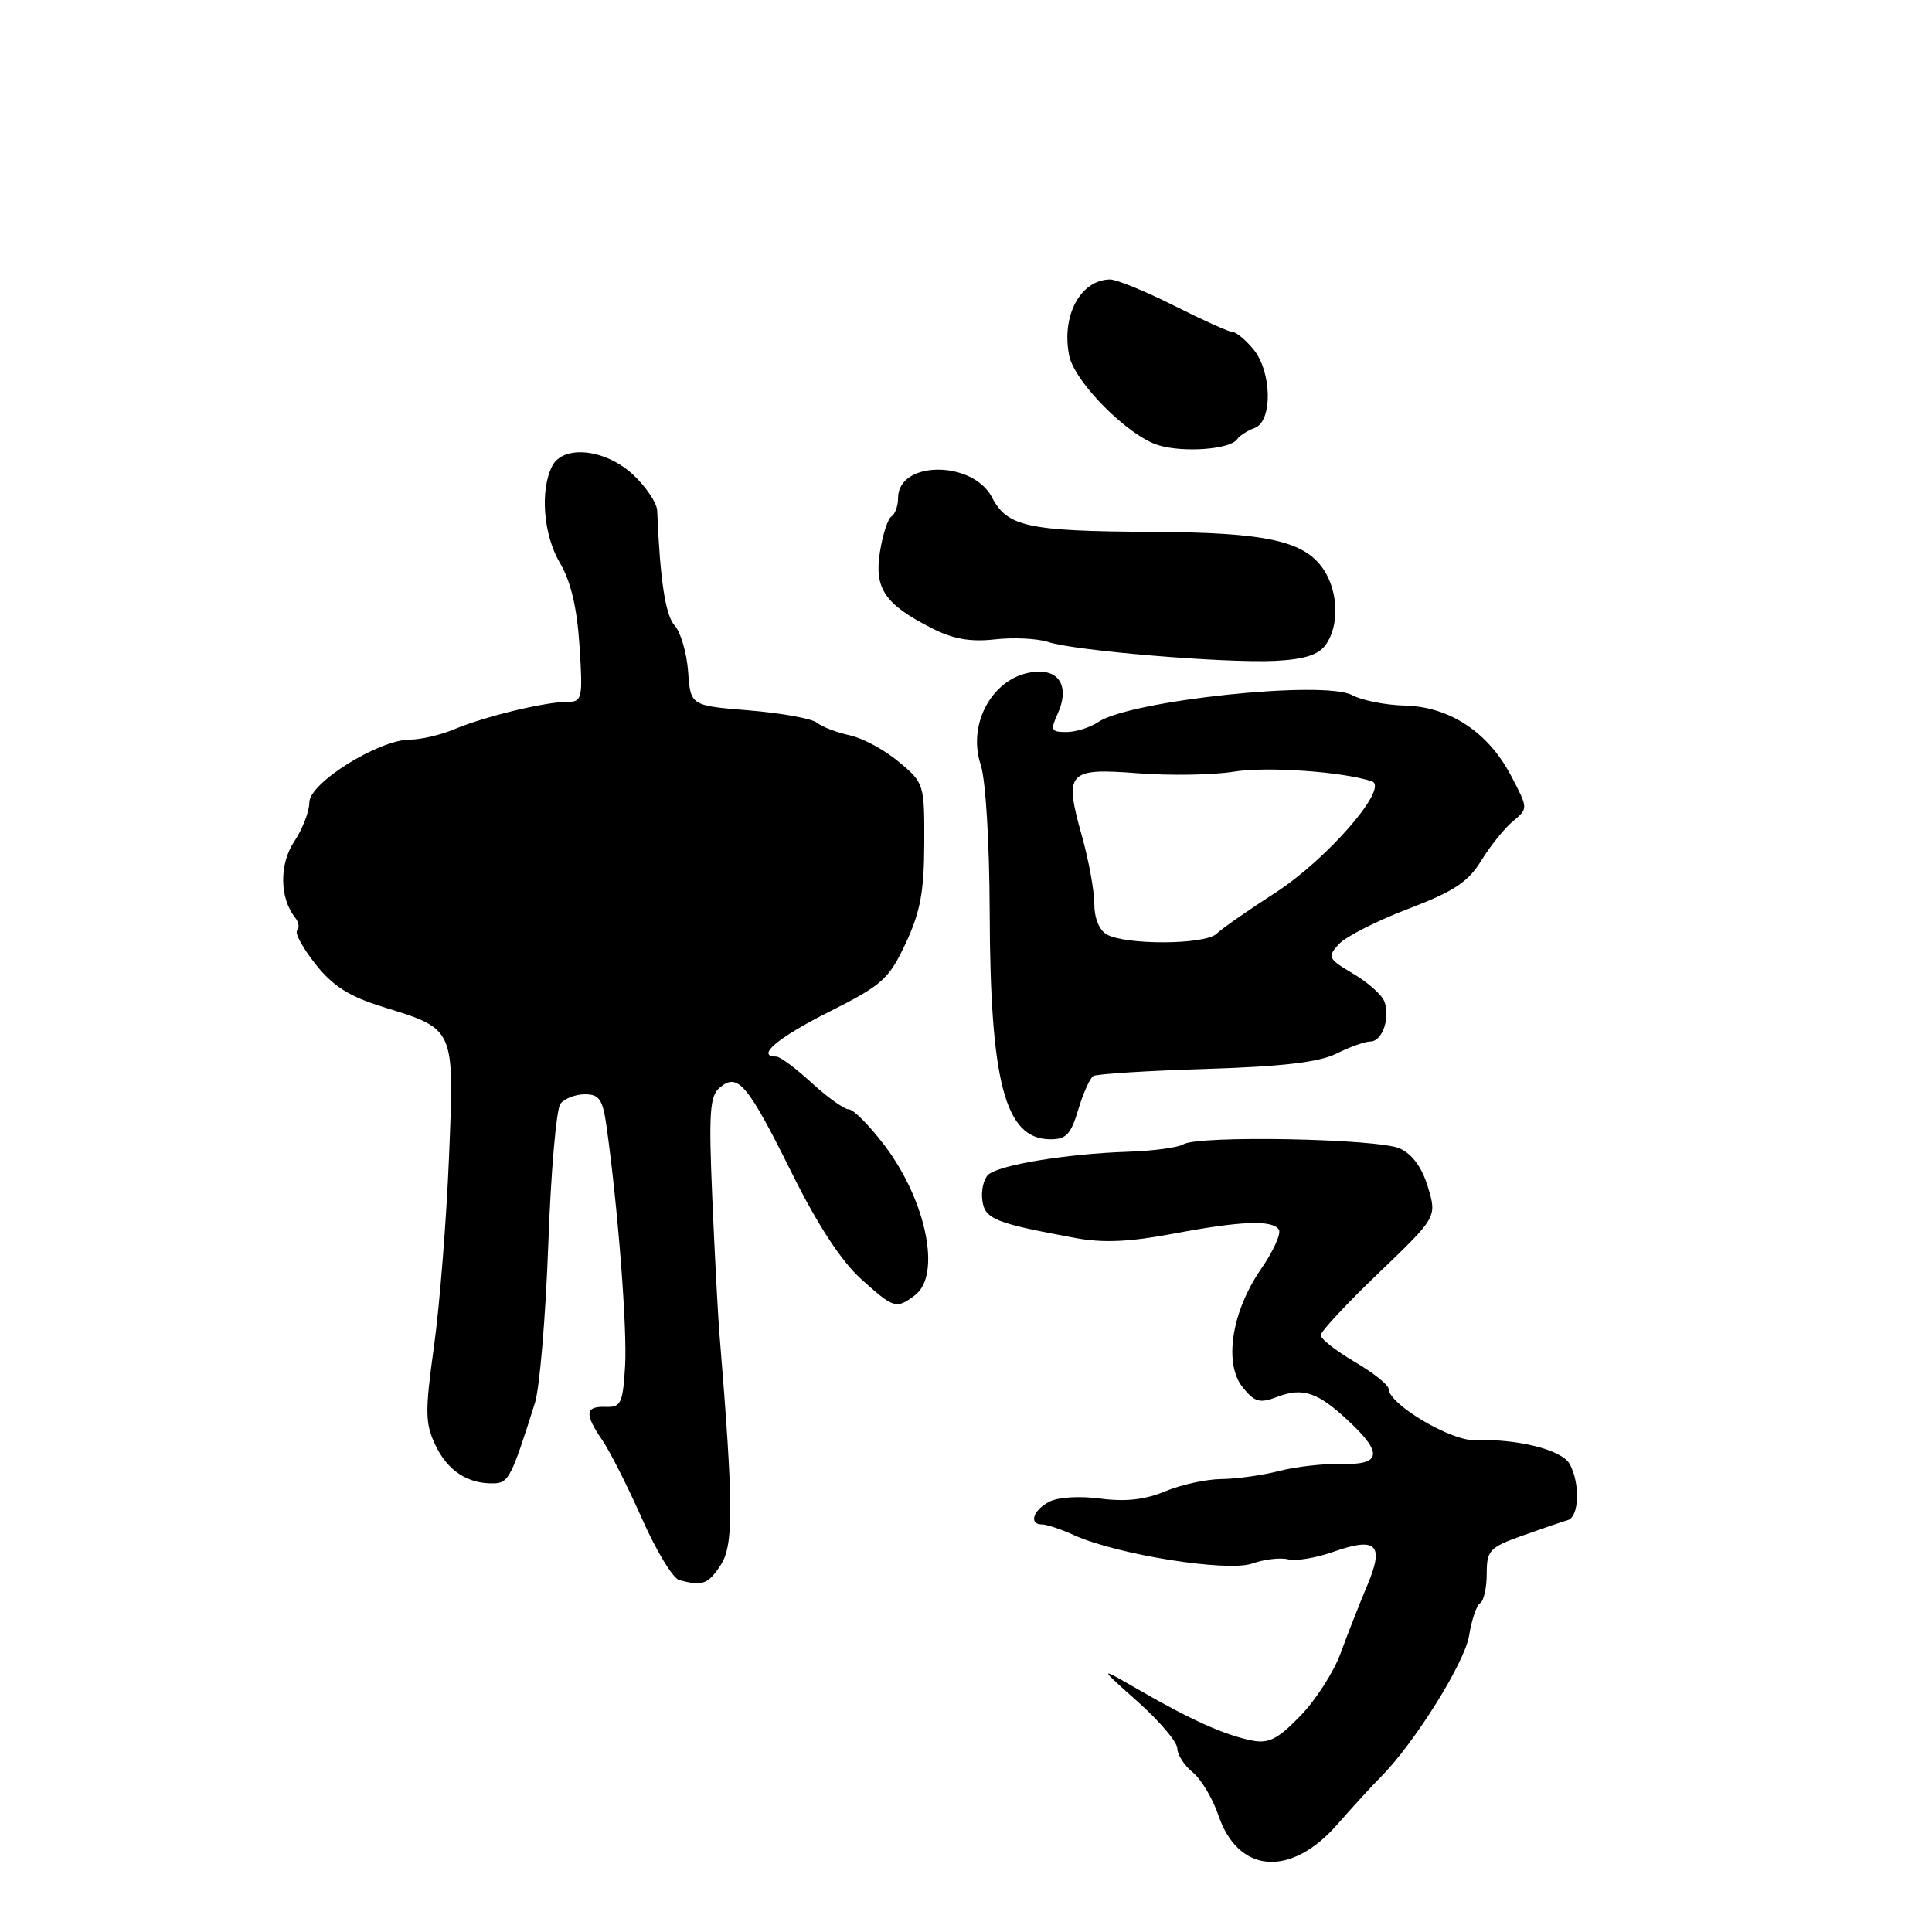 <?xml version="1.0" encoding="UTF-8" standalone="no"?>
<!DOCTYPE svg PUBLIC "-//W3C//DTD SVG 1.1//EN" "http://www.w3.org/Graphics/SVG/1.1/DTD/svg11.dtd" >
<svg xmlns="http://www.w3.org/2000/svg" xmlns:xlink="http://www.w3.org/1999/xlink" version="1.1" viewBox="0 0 256 256">
 <g >
 <path fill="currentColor"
d=" M 177.21 241.74 C 179.25 239.41 181.82 236.60 182.92 235.50 C 187.38 231.04 194.08 220.33 194.66 216.75 C 194.99 214.66 195.65 212.71 196.13 212.42 C 196.61 212.12 197.00 210.37 197.00 208.52 C 197.00 205.42 197.36 205.04 201.75 203.47 C 204.36 202.54 207.06 201.62 207.75 201.42 C 209.24 200.99 209.40 196.61 208.01 194.02 C 206.99 192.11 201.12 190.63 195.35 190.82 C 192.20 190.93 184.00 186.03 184.00 184.04 C 184.00 183.51 181.97 181.90 179.50 180.45 C 177.03 179.00 175.00 177.41 175.00 176.92 C 175.00 176.44 178.46 172.72 182.70 168.66 C 190.40 161.27 190.40 161.27 189.21 157.30 C 188.43 154.70 187.14 152.93 185.49 152.18 C 182.61 150.87 158.76 150.41 156.79 151.63 C 156.09 152.06 152.81 152.50 149.51 152.61 C 141.28 152.88 132.22 154.38 130.91 155.69 C 130.32 156.28 129.98 157.82 130.17 159.10 C 130.52 161.54 131.83 162.07 142.50 164.04 C 146.13 164.72 149.66 164.56 155.36 163.49 C 164.43 161.77 168.64 161.61 169.46 162.94 C 169.78 163.46 168.71 165.82 167.07 168.19 C 163.18 173.84 162.13 180.71 164.68 183.85 C 166.26 185.80 166.92 185.98 169.25 185.09 C 172.66 183.80 174.63 184.47 178.75 188.34 C 183.27 192.58 183.00 194.12 177.75 193.98 C 175.41 193.92 171.70 194.34 169.50 194.91 C 167.30 195.48 163.87 195.96 161.87 195.98 C 159.88 195.99 156.52 196.72 154.41 197.60 C 151.73 198.72 149.15 199.01 145.79 198.57 C 143.01 198.20 140.16 198.38 139.00 199.00 C 136.85 200.15 136.30 202.00 138.10 202.00 C 138.70 202.00 140.62 202.64 142.35 203.43 C 148.03 206.00 162.62 208.33 165.91 207.18 C 167.54 206.61 169.68 206.36 170.68 206.62 C 171.68 206.88 174.34 206.44 176.60 205.65 C 182.40 203.59 183.47 204.63 181.17 210.07 C 180.14 212.51 178.56 216.54 177.65 219.03 C 176.75 221.52 174.34 225.27 172.31 227.36 C 169.29 230.47 168.10 231.07 165.86 230.62 C 162.29 229.91 157.83 227.91 151.00 223.97 C 145.50 220.80 145.50 220.80 150.75 225.48 C 153.64 228.05 156.00 230.84 156.00 231.67 C 156.00 232.50 156.92 233.93 158.04 234.84 C 159.16 235.75 160.68 238.30 161.43 240.50 C 164.05 248.27 171.01 248.82 177.21 241.74 Z  M 95.50 207.37 C 97.22 204.73 97.20 199.50 95.35 177.00 C 95.14 174.53 94.71 166.40 94.39 158.95 C 93.89 147.30 94.04 145.21 95.41 144.08 C 97.78 142.11 99.06 143.64 104.93 155.45 C 108.31 162.26 111.47 167.09 114.05 169.43 C 118.45 173.40 118.76 173.50 121.25 171.61 C 124.76 168.95 122.74 159.06 117.19 151.75 C 115.21 149.14 113.09 147.00 112.49 147.00 C 111.89 147.00 109.67 145.43 107.57 143.50 C 105.47 141.57 103.36 140.00 102.87 140.00 C 100.09 140.00 102.99 137.53 109.78 134.11 C 116.92 130.52 117.77 129.76 120.01 124.99 C 121.95 120.85 122.45 118.13 122.47 111.78 C 122.50 103.89 122.45 103.74 119.09 100.94 C 117.22 99.37 114.29 97.79 112.59 97.43 C 110.89 97.07 108.94 96.32 108.25 95.76 C 107.57 95.21 103.52 94.48 99.25 94.13 C 91.50 93.50 91.50 93.50 91.18 89.00 C 91.00 86.53 90.20 83.78 89.40 82.89 C 88.17 81.53 87.46 76.88 87.08 67.65 C 87.03 66.63 85.60 64.50 83.89 62.90 C 80.24 59.49 74.64 58.89 73.17 61.75 C 71.53 64.96 72.00 70.88 74.19 74.59 C 75.65 77.07 76.46 80.52 76.79 85.60 C 77.24 92.62 77.15 93.00 75.15 93.00 C 72.22 93.00 64.17 94.95 60.22 96.62 C 58.41 97.38 55.76 98.00 54.34 98.00 C 50.20 98.00 41.00 103.73 40.99 106.32 C 40.99 107.52 40.09 109.85 38.99 111.50 C 36.99 114.50 37.04 119.02 39.11 121.59 C 39.59 122.19 39.71 122.96 39.37 123.30 C 39.03 123.63 40.13 125.63 41.80 127.75 C 44.11 130.66 46.24 132.02 50.67 133.40 C 60.37 136.42 60.20 136.04 59.49 153.45 C 59.15 161.73 58.26 172.94 57.51 178.37 C 56.30 187.12 56.32 188.60 57.71 191.52 C 59.32 194.89 62.01 196.65 65.46 196.55 C 67.39 196.50 67.78 195.72 70.88 185.90 C 71.51 183.92 72.30 174.47 72.65 164.90 C 72.99 155.33 73.72 146.94 74.26 146.25 C 74.80 145.56 76.26 145.00 77.51 145.00 C 79.41 145.00 79.87 145.68 80.37 149.25 C 81.89 160.10 83.12 176.02 82.83 181.00 C 82.53 185.97 82.28 186.49 80.25 186.42 C 77.52 186.32 77.42 187.35 79.82 190.85 C 80.82 192.31 83.18 196.98 85.06 201.22 C 86.94 205.47 89.16 209.13 89.99 209.36 C 93.09 210.20 93.81 209.94 95.50 207.37 Z  M 142.87 147.04 C 143.52 144.87 144.42 142.86 144.87 142.58 C 145.32 142.30 152.04 141.88 159.79 141.64 C 169.99 141.32 174.79 140.75 177.10 139.60 C 178.87 138.72 180.88 138.00 181.59 138.00 C 183.16 138.00 184.26 134.84 183.43 132.69 C 183.10 131.81 181.23 130.15 179.29 129.01 C 175.98 127.05 175.86 126.81 177.39 125.12 C 178.28 124.13 182.41 122.03 186.56 120.44 C 192.65 118.12 194.53 116.88 196.28 114.03 C 197.47 112.09 199.36 109.74 200.47 108.82 C 202.50 107.13 202.50 107.13 200.24 102.82 C 197.20 97.02 192.10 93.65 186.16 93.49 C 183.59 93.43 180.45 92.80 179.17 92.11 C 175.46 90.09 149.76 92.81 145.53 95.67 C 144.44 96.40 142.54 97.00 141.30 97.00 C 139.27 97.00 139.16 96.75 140.15 94.56 C 141.62 91.34 140.61 89.00 137.75 89.00 C 132.08 89.00 128.00 95.45 129.95 101.35 C 130.61 103.33 131.11 111.67 131.14 120.93 C 131.21 143.44 133.18 150.88 139.09 150.96 C 141.26 150.99 141.88 150.35 142.87 147.04 Z  M 175.65 85.46 C 177.46 82.99 177.36 78.47 175.42 75.52 C 172.89 71.65 167.85 70.55 152.50 70.47 C 136.24 70.39 133.46 69.79 131.46 65.93 C 128.90 60.97 119.00 61.01 119.00 65.98 C 119.00 67.02 118.61 68.12 118.13 68.42 C 117.65 68.71 116.96 70.83 116.60 73.11 C 115.82 77.98 117.22 80.05 123.43 83.22 C 126.29 84.68 128.56 85.08 131.83 84.72 C 134.29 84.44 137.48 84.60 138.90 85.07 C 142.41 86.23 162.21 87.88 168.90 87.57 C 172.79 87.38 174.68 86.79 175.65 85.46 Z  M 163.92 58.21 C 164.24 57.74 165.29 57.06 166.25 56.71 C 168.66 55.82 168.54 49.23 166.06 46.25 C 165.02 45.01 163.80 44.00 163.34 44.00 C 162.88 44.00 159.38 42.42 155.56 40.50 C 151.74 38.57 147.91 37.01 147.06 37.03 C 143.14 37.11 140.62 41.84 141.67 47.11 C 142.38 50.63 149.46 57.76 153.48 58.99 C 156.82 60.01 163.01 59.55 163.92 58.21 Z  M 146.65 123.82 C 145.66 123.27 145.00 121.64 145.00 119.77 C 145.00 118.04 144.27 114.03 143.38 110.85 C 140.97 102.28 141.44 101.74 150.75 102.46 C 155.01 102.79 160.75 102.70 163.50 102.25 C 167.86 101.54 177.96 102.25 181.78 103.53 C 184.13 104.32 175.87 113.85 169.01 118.28 C 165.43 120.59 161.90 123.05 161.18 123.74 C 159.66 125.19 149.20 125.25 146.65 123.82 Z "/>
</g>
</svg>